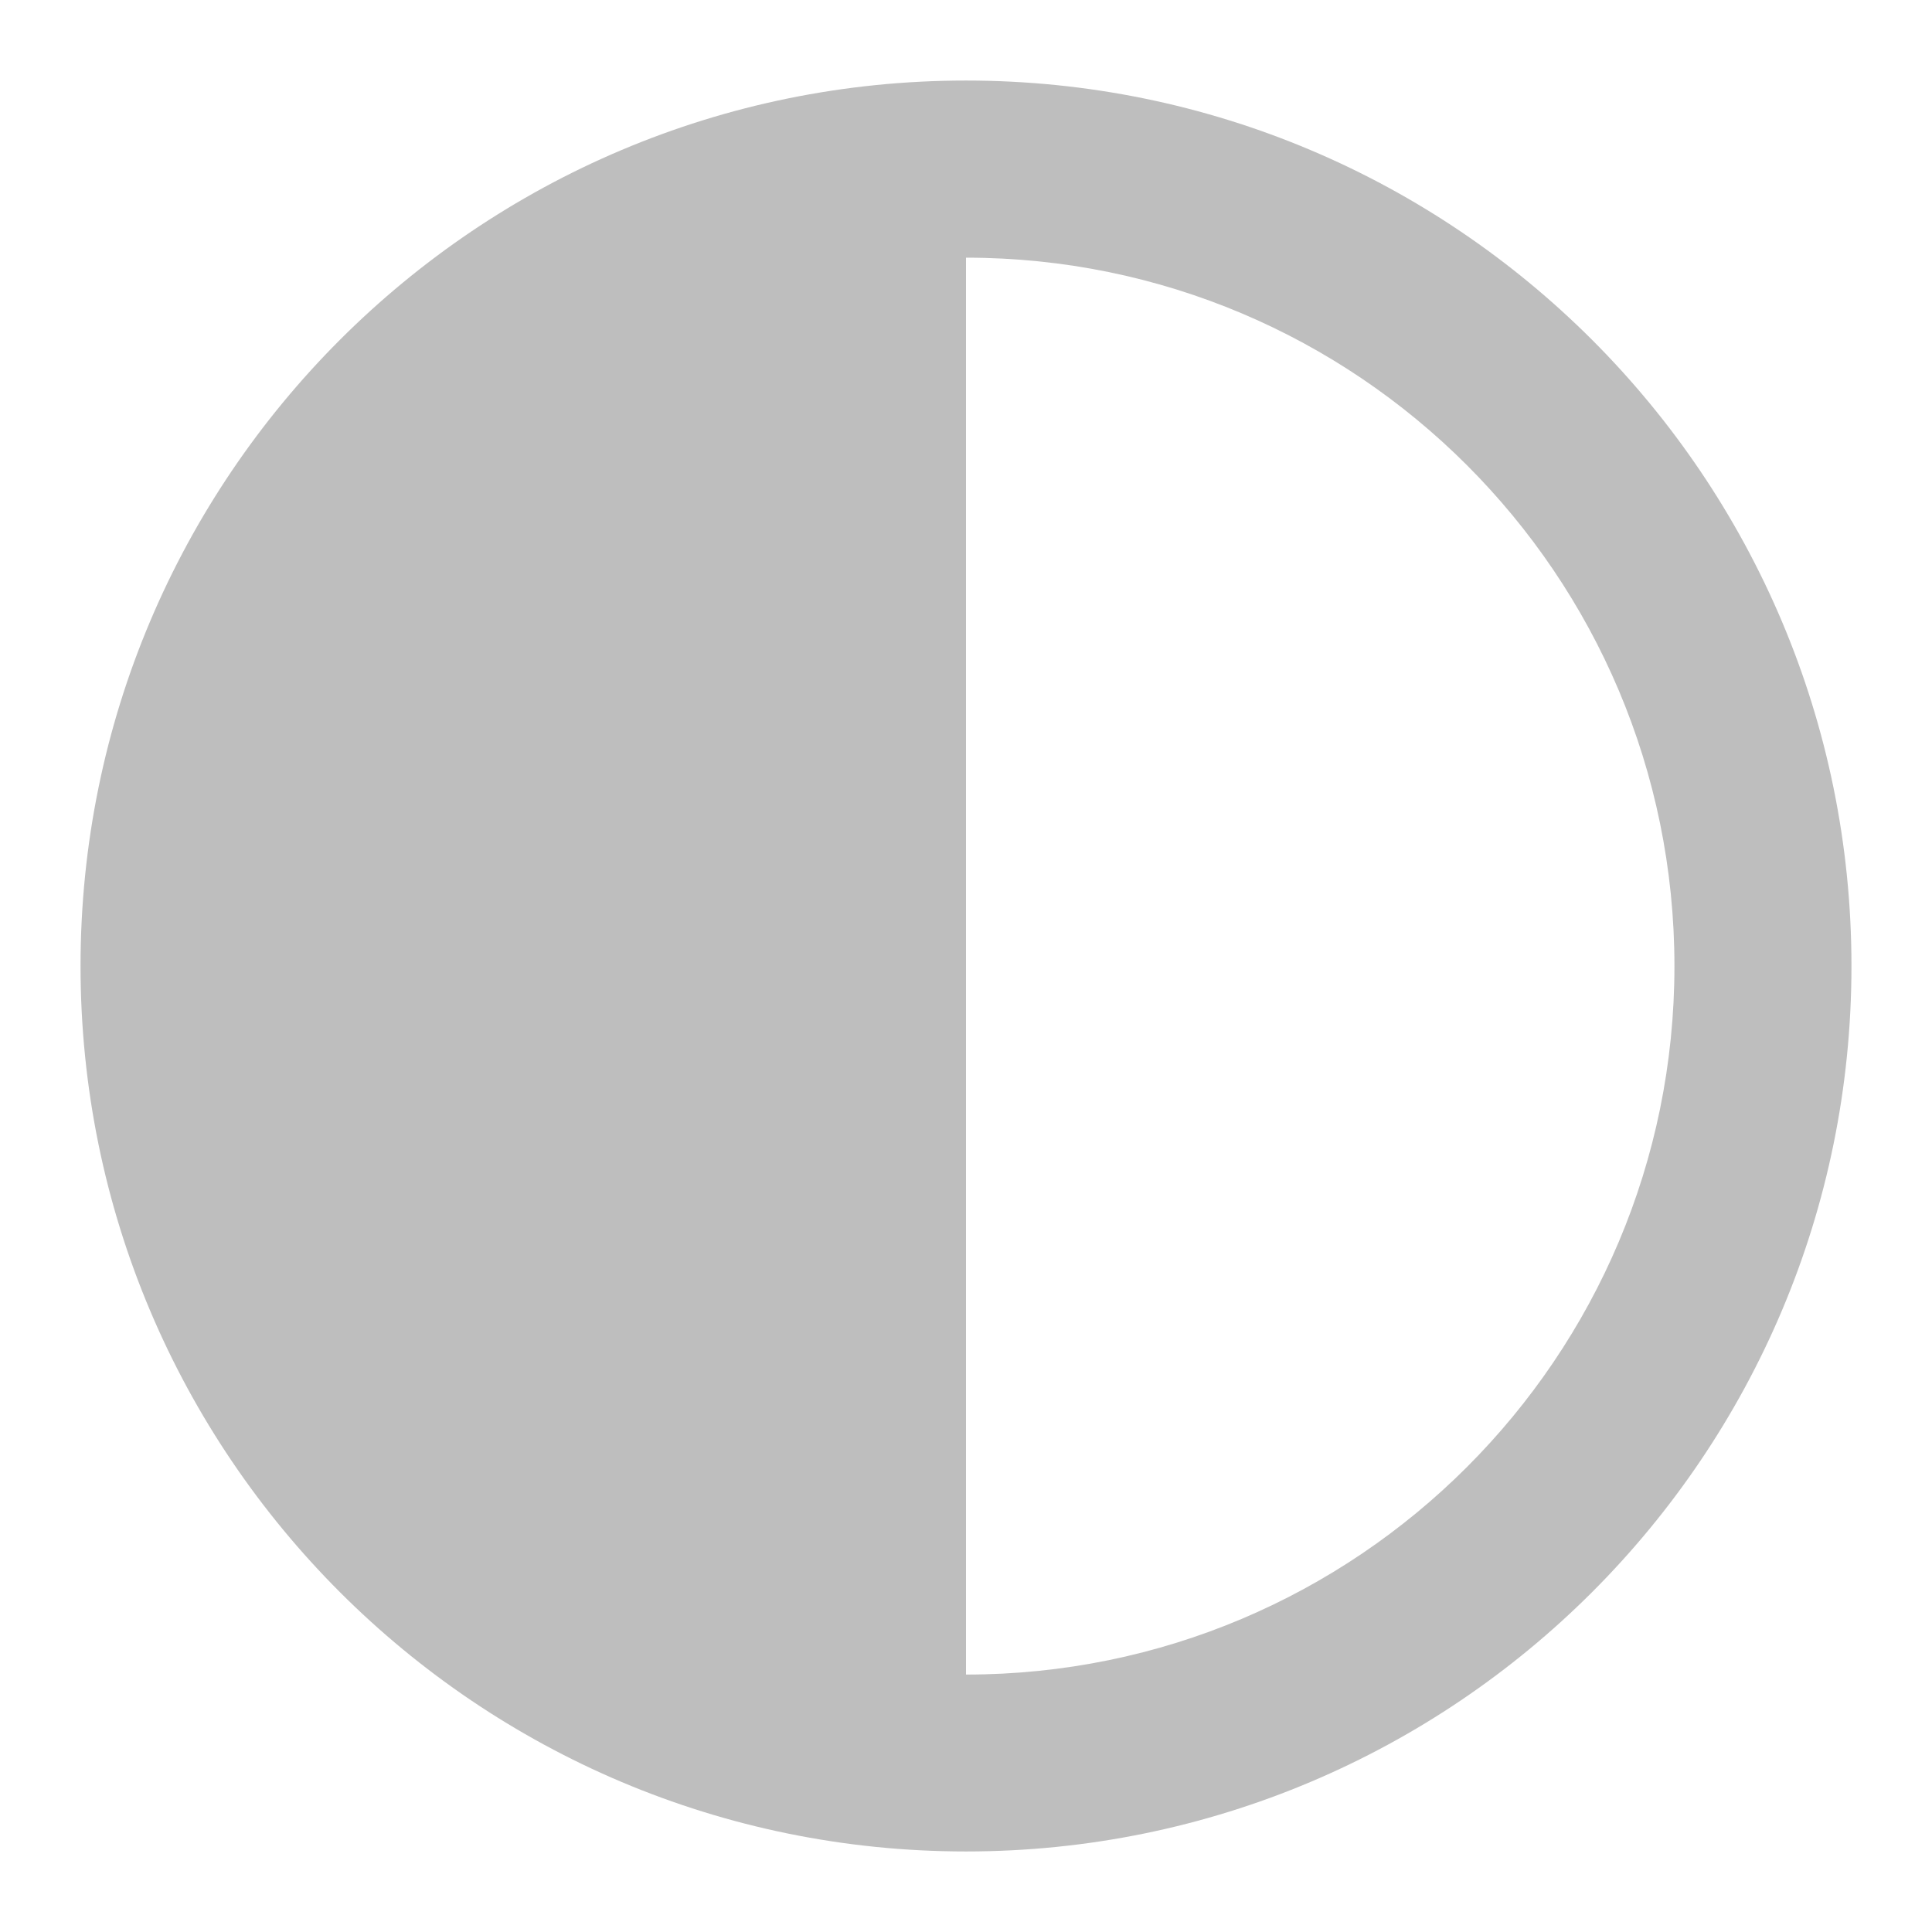 <?xml version="1.0" encoding="UTF-8" standalone="no"?>
<!-- Created with Inkscape (http://www.inkscape.org/) -->

<svg
   xmlns:osb="http://www.openswatchbook.org/uri/2009/osb"
   xmlns:dc="http://purl.org/dc/elements/1.1/"
   xmlns:cc="http://creativecommons.org/ns#"
   xmlns:rdf="http://www.w3.org/1999/02/22-rdf-syntax-ns#"
   xmlns:svg="http://www.w3.org/2000/svg"
   xmlns="http://www.w3.org/2000/svg"
   xmlns:xlink="http://www.w3.org/1999/xlink"
   xmlns:sodipodi="http://sodipodi.sourceforge.net/DTD/sodipodi-0.dtd"
   xmlns:inkscape="http://www.inkscape.org/namespaces/inkscape"
   width="24"
   height="24"
   viewBox="0 0 24 24"
   id="svg30571"
   version="1.1"
   inkscape:version="0.91+devel r"
   sodipodi:docname="gimp-tool-brightness-contrast-24.svg"
   inkscape:export-filename="/home/klaus/Bilder/icons/Symbolic/hicolor/24x24/apps/gimp-channel.png"
   inkscape:export-xdpi="98.181816"
   inkscape:export-ydpi="98.181816">
  <defs
     id="defs30573">
    <linearGradient
       id="linearGradient19282-4"
       osb:paint="solid"
       gradientTransform="matrix(0.347,0,0,0.306,-482.615,330.965)">
      <stop
         style="stop-color:#bebebe;stop-opacity:1;"
         offset="0"
         id="stop19284-0" />
    </linearGradient>
    <linearGradient
       inkscape:collect="always"
       xlink:href="#linearGradient19282-4"
       id="linearGradient6884"
       x1="82"
       y1="265"
       x2="96"
       y2="265"
       gradientUnits="userSpaceOnUse"
       gradientTransform="matrix(1.048,0,0,1.048,-4.238,-12.619)" />
  </defs>
  <sodipodi:namedview
     id="base"
     pagecolor="#ffffff"
     bordercolor="#666666"
     borderopacity="1.0"
     inkscape:pageopacity="0.0"
     inkscape:pageshadow="2"
     inkscape:zoom="16"
     inkscape:cx="6.2949219"
     inkscape:cy="14.628924"
     inkscape:document-units="px"
     inkscape:current-layer="layer1"
     showgrid="true"
     units="px"
     inkscape:snap-page="true"
     inkscape:snap-bbox="true"
     inkscape:bbox-paths="true"
     inkscape:bbox-nodes="true"
     inkscape:snap-bbox-edge-midpoints="true"
     inkscape:snap-bbox-midpoints="true"
     inkscape:object-paths="true"
     inkscape:snap-intersection-paths="true"
     inkscape:object-nodes="true"
     inkscape:snap-smooth-nodes="true"
     inkscape:snap-midpoints="true"
     inkscape:snap-object-midpoints="true"
     inkscape:snap-center="true"
     inkscape:snap-text-baseline="true"
     showborder="false"
     inkscape:window-width="1440"
     inkscape:window-height="752"
     inkscape:window-x="0"
     inkscape:window-y="27"
     inkscape:window-maximized="0"
     inkscape:snap-global="false">
    <inkscape:grid
       type="xygrid"
       id="grid4369" />
  </sodipodi:namedview>
  <g
     inkscape:label="Layer 1"
     inkscape:groupmode="layer"
     id="layer1"
     transform="translate(0,-1028.362)">
    <g
       style="display:inline"
       id="gimp-tool-brightness-contrast"
       inkscape:label="gimp-tool-brightness-contrast"
       transform="matrix(1.5,0,0,1.5,-121.5,642.862)"
       inkscape:export-xdpi="123.75011"
       inkscape:export-ydpi="123.75011">
      <rect
         transform="translate(241,217)"
         y="40"
         x="-160"
         height="16"
         width="16"
         id="rect4894"
         style="fill:none;stroke:none" />
      <path
         inkscape:connector-curvature="0"
         id="path4903"
         d="m 89,257.667 c -4.05,0 -7.333,3.283 -7.333,7.333 0,4.05 3.283,7.333 7.333,7.333 4.05,0 7.333,-3.283 7.333,-7.333 0,-4.05 -3.283,-7.333 -7.333,-7.333 z m 0,1.467 c 3.24,0 5.867,2.627 5.867,5.867 0,3.24 -2.627,5.867 -5.867,5.867 z"
         style="fill:url(#linearGradient6884);fill-opacity:1;stroke:none;stroke-width:1.048" />
    </g>
  </g>
</svg>
